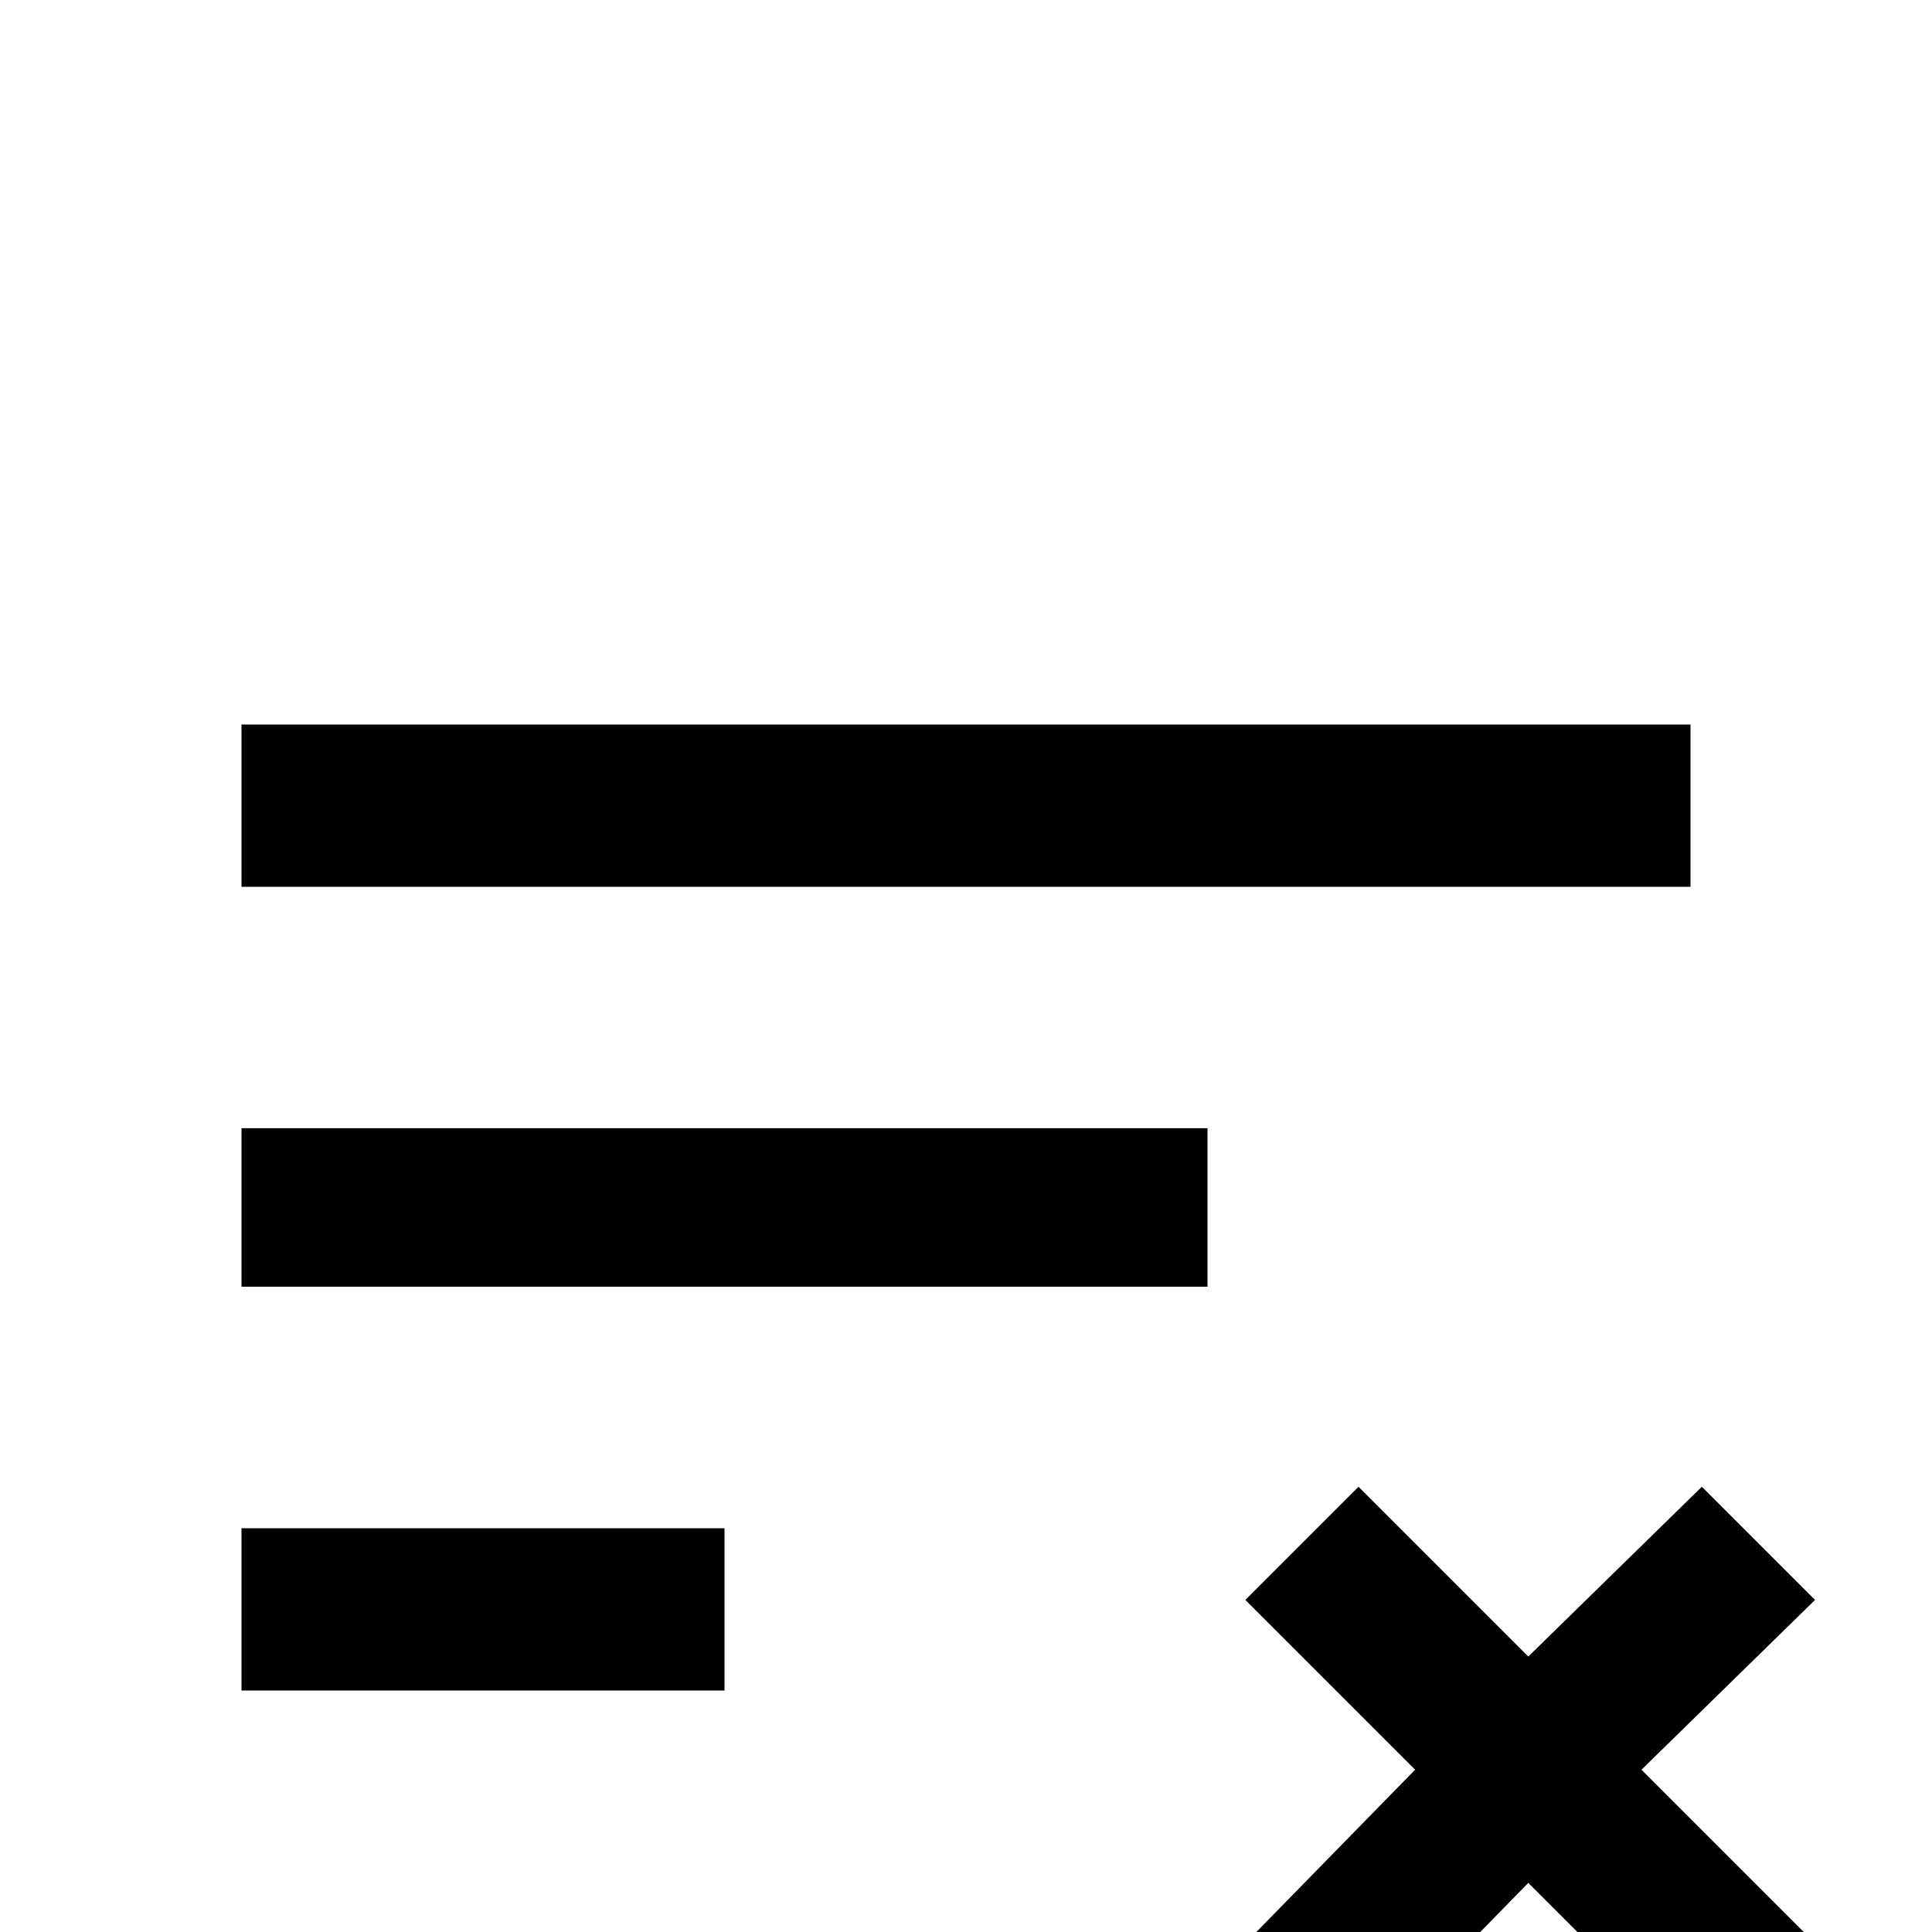 <!-- Generated by IcoMoon.io -->
<svg version="1.1" xmlns="http://www.w3.org/2000/svg" width="24" height="24" viewBox="0 0 24 24">
<title>sort_variant_remove</title>
<path d="M3 15.984h12v-1.969h-12v1.969zM3 9v2.016h18v-2.016h-18zM3 21h6v-2.016h-6v2.016zM22.547 19.875l-2.156 2.109 2.156 2.156-1.406 1.406-2.156-2.156-2.109 2.156-1.406-1.406 2.109-2.156-2.109-2.109 1.406-1.406 2.109 2.109 2.156-2.109z"></path>
</svg>
